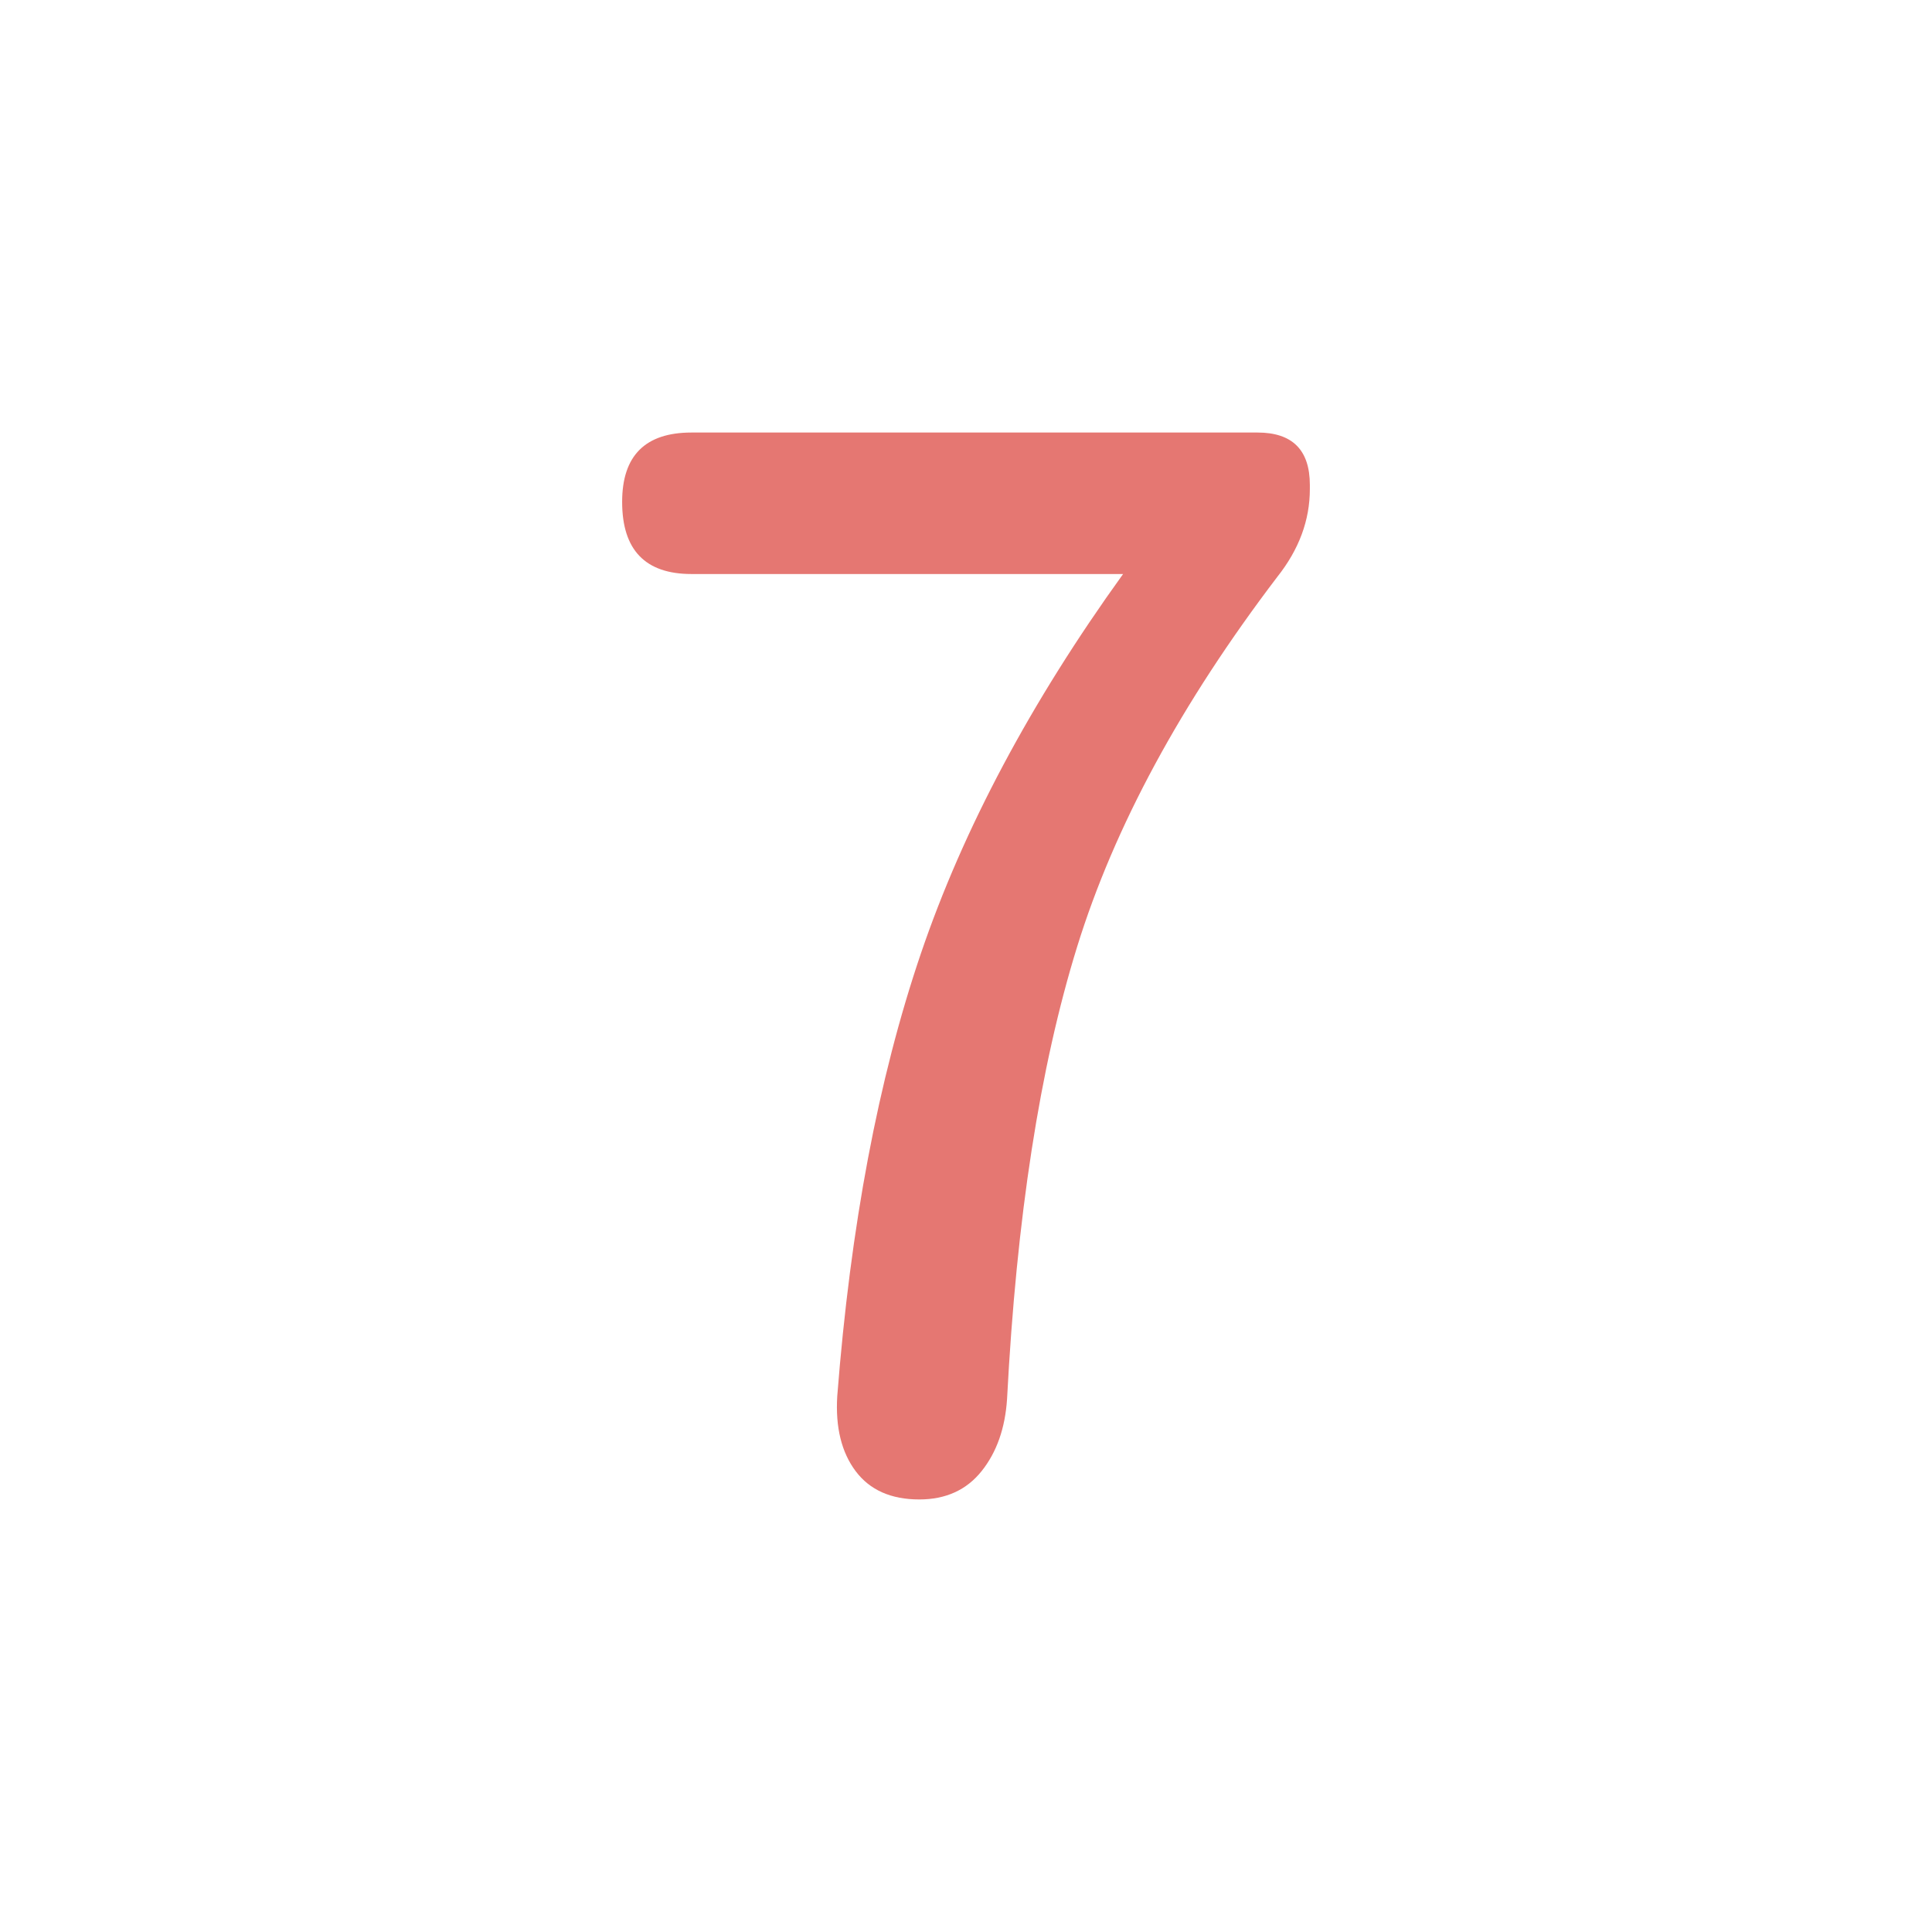 <svg id="圖層_1" data-name="圖層 1" xmlns="http://www.w3.org/2000/svg" viewBox="0 0 4000 4000">
  <defs>
    <style>
      .cls-1 {
        fill: #e57772;
      }
    </style>
  </defs>
  <title>7</title>
  <path class="cls-1" d="M1431.64,895.51H2603.52q108.33,0,108.39,108.4v8.79q0,96.67-67.38,181.64Q2345.7,1587,2230,1960.45t-145,936q-5.91,90.86-52.73,149.42t-128.91,58.59q-87.88,0-131.84-58.59t-38.08-155.27q41-527.36,172.85-915.53t418.95-786.62H1431.64q-143.58,0-143.55-149.42Q1288.09,895.57,1431.64,895.51Z"/>
</svg>
